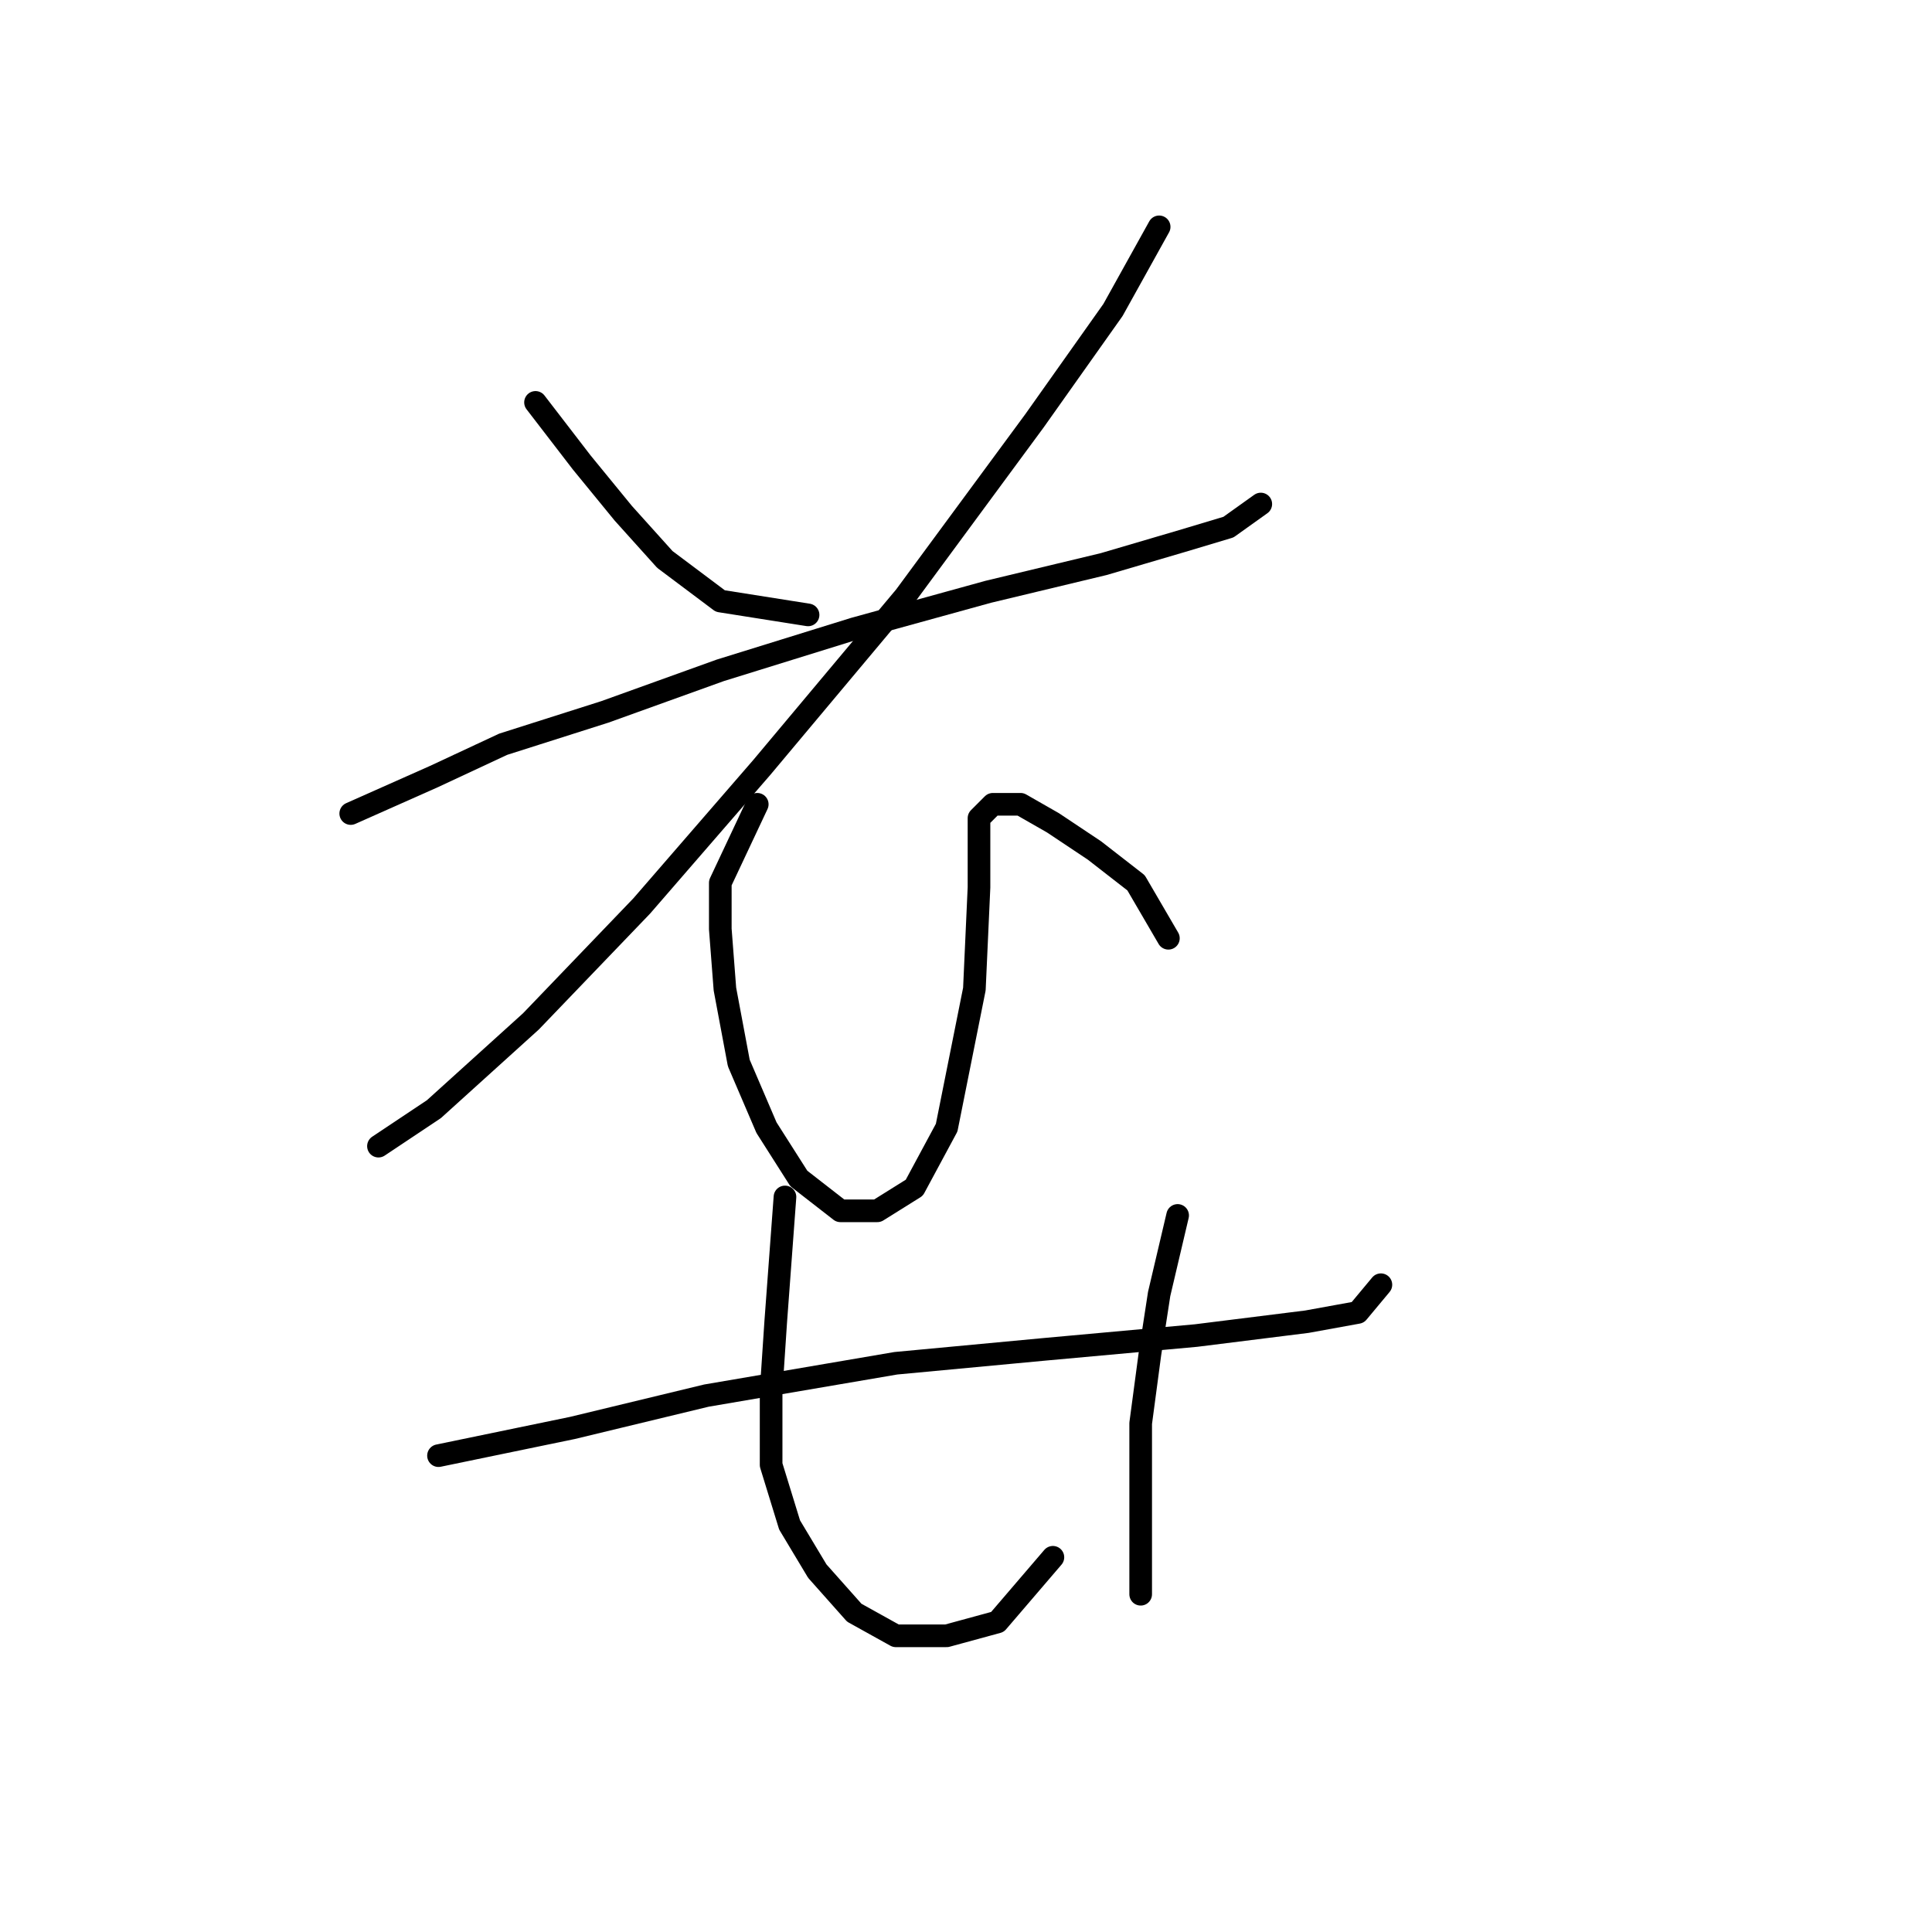 <?xml version="1.0" standalone="no"?>
    <svg width="256" height="256" xmlns="http://www.w3.org/2000/svg" version="1.1">
    <polyline stroke="black" stroke-width="3" stroke-linecap="round" fill="transparent" stroke-linejoin="round" points="70.959 53.32 77.08 61.277 82.589 68.01 88.098 74.131 95.443 79.64 107.073 81.477 107.073 81.477 " />
        <polyline stroke="black" stroke-width="3" stroke-linecap="round" fill="transparent" stroke-linejoin="round" points="153.594 30.059 147.473 41.077 137.067 55.768 119.928 79.028 100.952 101.677 85.037 120.04 70.347 135.343 57.492 146.973 50.147 151.87 50.147 151.87 " />
        <polyline stroke="black" stroke-width="3" stroke-linecap="round" fill="transparent" stroke-linejoin="round" points="46.474 107.798 57.492 102.901 66.674 98.616 80.14 94.331 95.443 88.822 113.195 83.313 130.946 78.416 146.249 74.744 156.655 71.683 162.776 69.847 167.061 66.786 167.061 66.786 " />
        <polyline stroke="black" stroke-width="3" stroke-linecap="round" fill="transparent" stroke-linejoin="round" points="100.34 106.573 95.443 116.979 95.443 123.1 96.055 131.058 97.892 140.852 101.564 149.421 105.849 156.155 111.358 160.439 116.255 160.439 121.152 157.379 125.437 149.421 129.11 131.058 129.722 117.591 129.722 112.082 129.722 108.41 131.558 106.573 135.231 106.573 139.515 109.022 145.024 112.695 150.534 116.979 154.818 124.325 154.818 124.325 " />
        <polyline stroke="black" stroke-width="3" stroke-linecap="round" fill="transparent" stroke-linejoin="round" points="58.104 192.881 75.856 189.209 93.607 184.924 118.704 180.639 138.291 178.803 158.491 176.966 173.182 175.13 179.915 173.906 182.975 170.233 182.975 170.233 " />
        <polyline stroke="black" stroke-width="3" stroke-linecap="round" fill="transparent" stroke-linejoin="round" points="104.013 158.603 102.789 175.13 102.177 184.312 102.177 194.106 104.625 202.063 108.298 208.184 113.195 213.693 118.704 216.754 125.437 216.754 132.17 214.918 139.515 206.348 139.515 206.348 " />
        <polyline stroke="black" stroke-width="3" stroke-linecap="round" fill="transparent" stroke-linejoin="round" points="156.042 161.052 153.594 171.457 152.37 179.415 151.146 188.597 151.146 198.39 151.146 211.245 151.146 211.245 " />
        </svg>